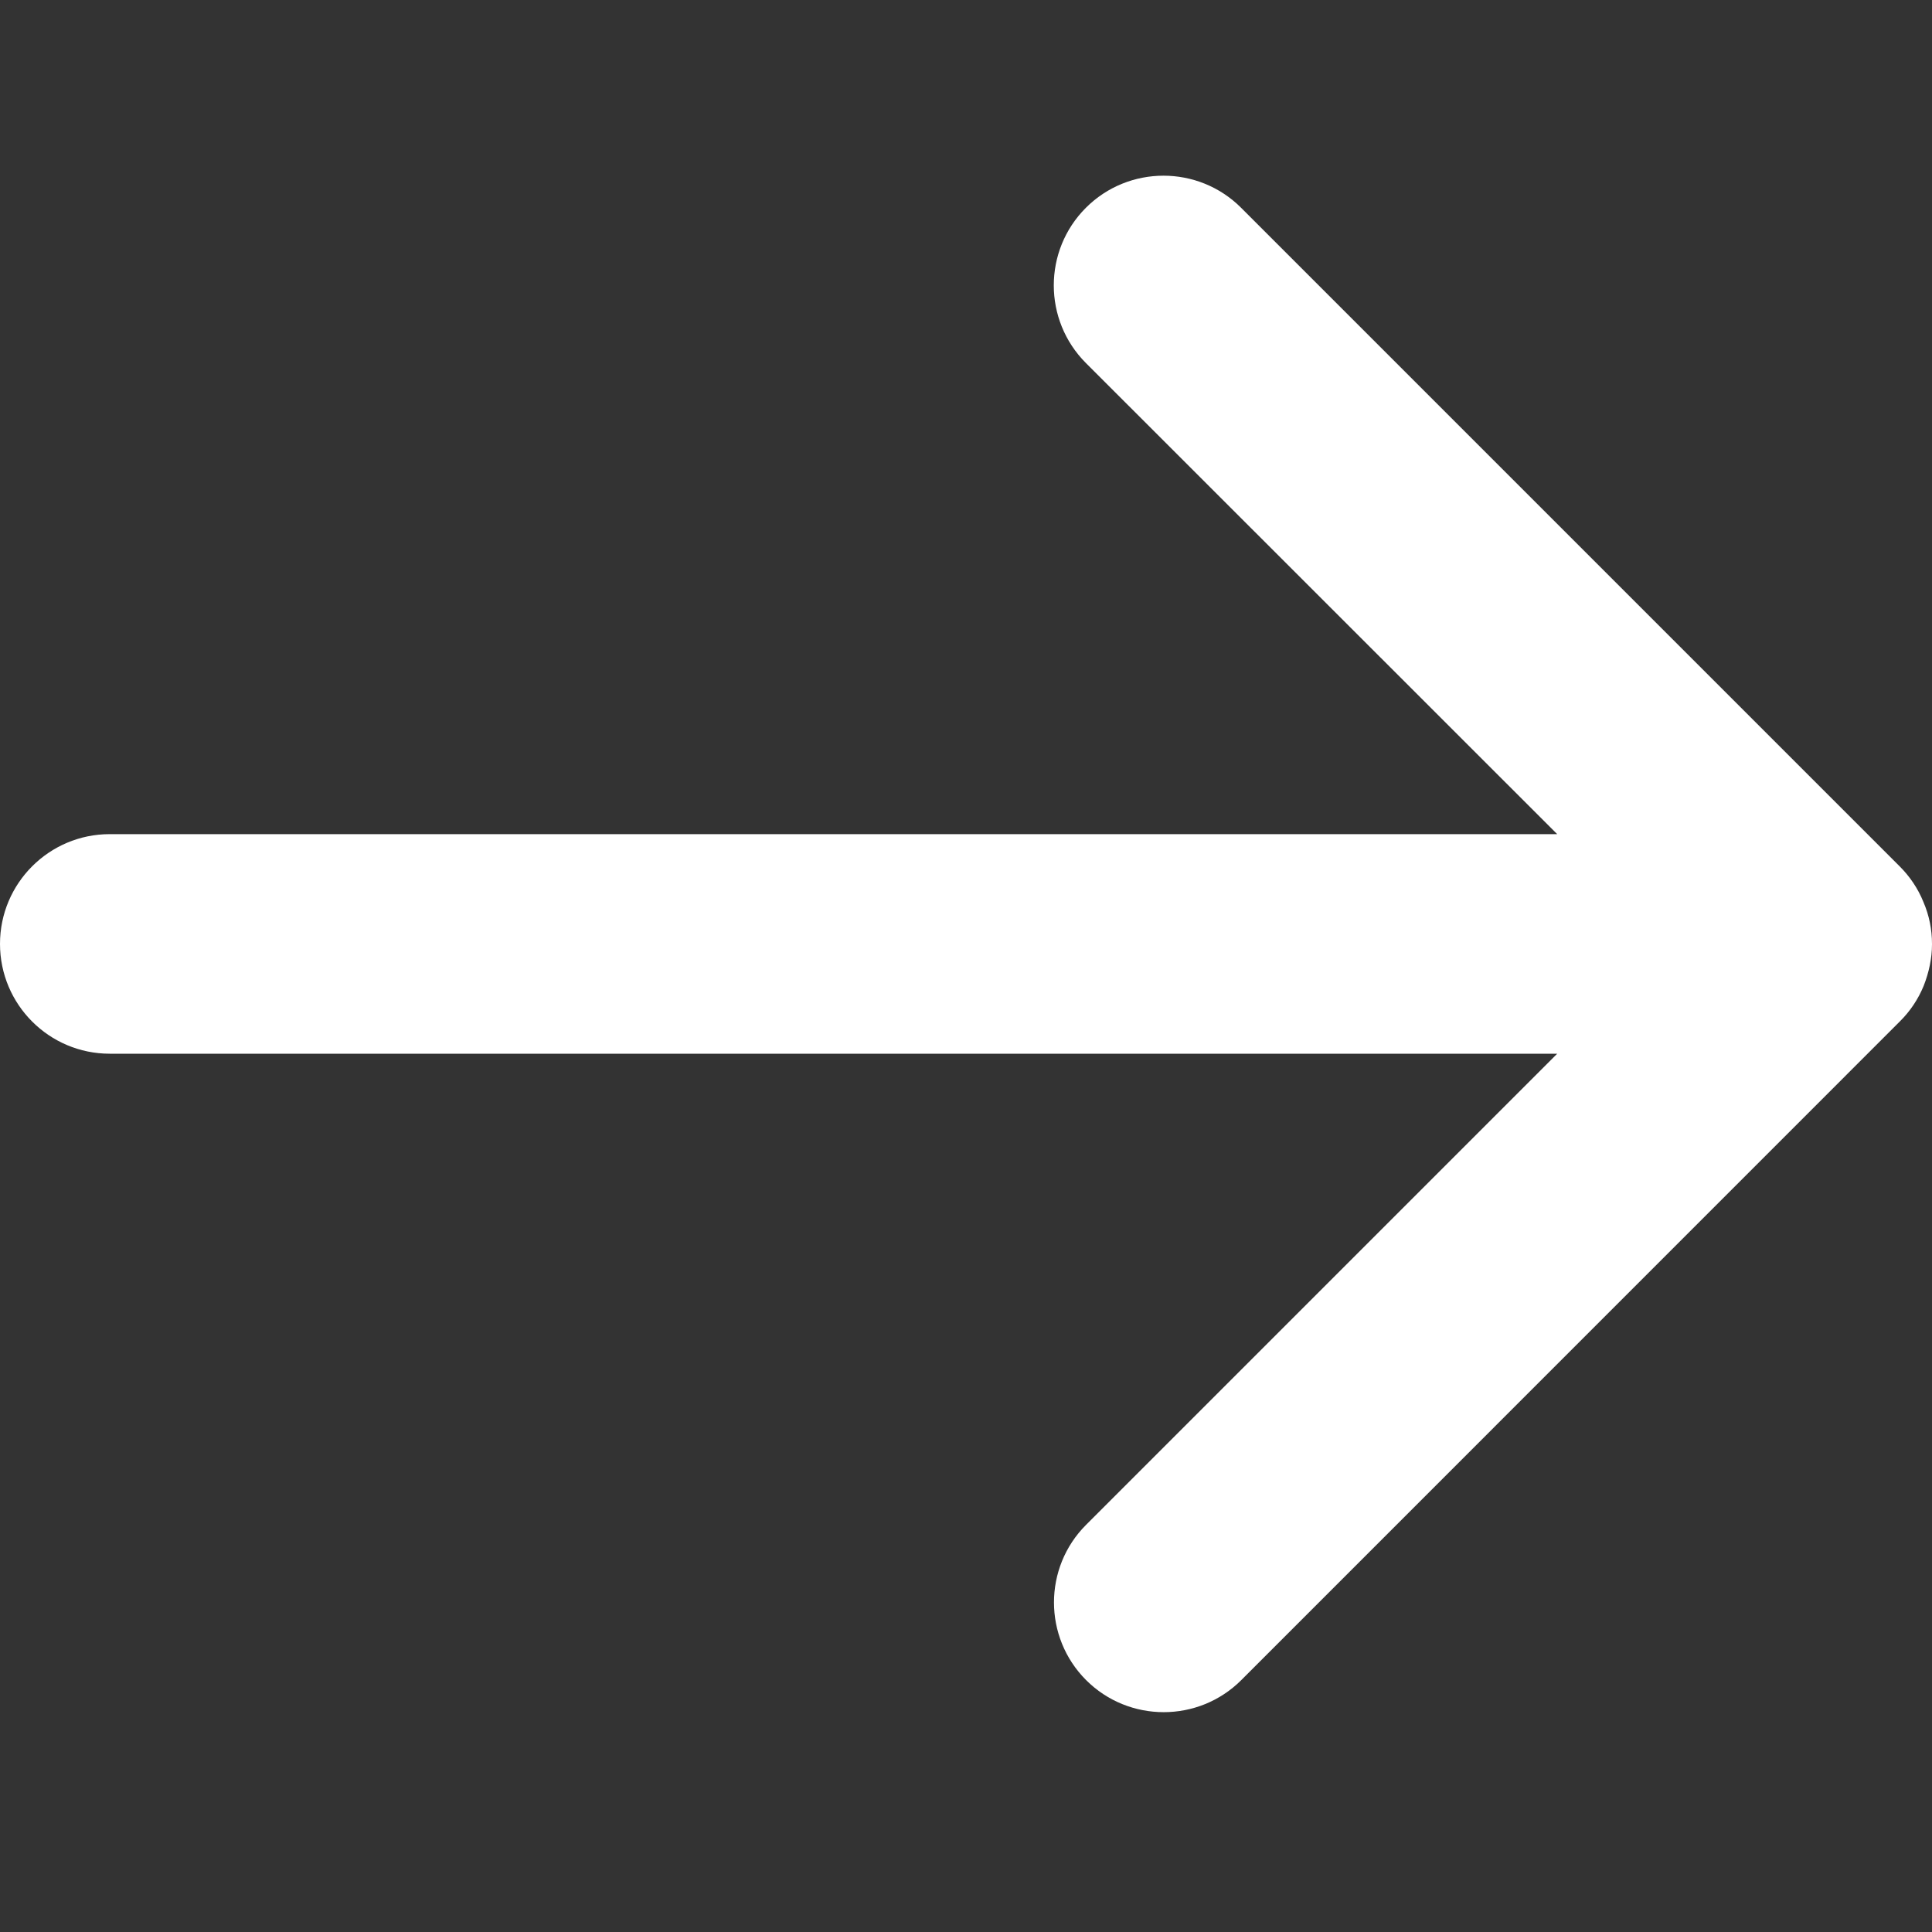 <svg width="20" height="20" viewBox="0 0 20 20" fill="none" xmlns="http://www.w3.org/2000/svg">
<rect x="0" y="0" width="20" height="20" fill="#333333" stroke="none"/>
<g clip-path="url(#clip0_338_2048)">
<path d="M0 9.771C0 10.399 0.509 10.908 1.136 10.908H16.12L11.243 15.785C10.8 16.228 10.8 16.948 11.243 17.392C11.686 17.835 12.407 17.835 12.85 17.392L19.668 10.573C19.773 10.469 19.857 10.344 19.914 10.205C19.968 10.067 20 9.921 20 9.776V9.771C20 9.623 19.971 9.476 19.911 9.337C19.855 9.198 19.77 9.073 19.666 8.969L12.848 2.151C12.405 1.708 11.684 1.708 11.241 2.151C10.798 2.594 10.798 3.314 11.241 3.758L16.12 8.635H1.136C0.509 8.635 0 9.144 0 9.771Z" fill="white"/>
</g>
<defs>
<clipPath id="clip0_338_2048">
<rect width="20" height="20" fill="white"/>
</clipPath>
</defs>
</svg>
